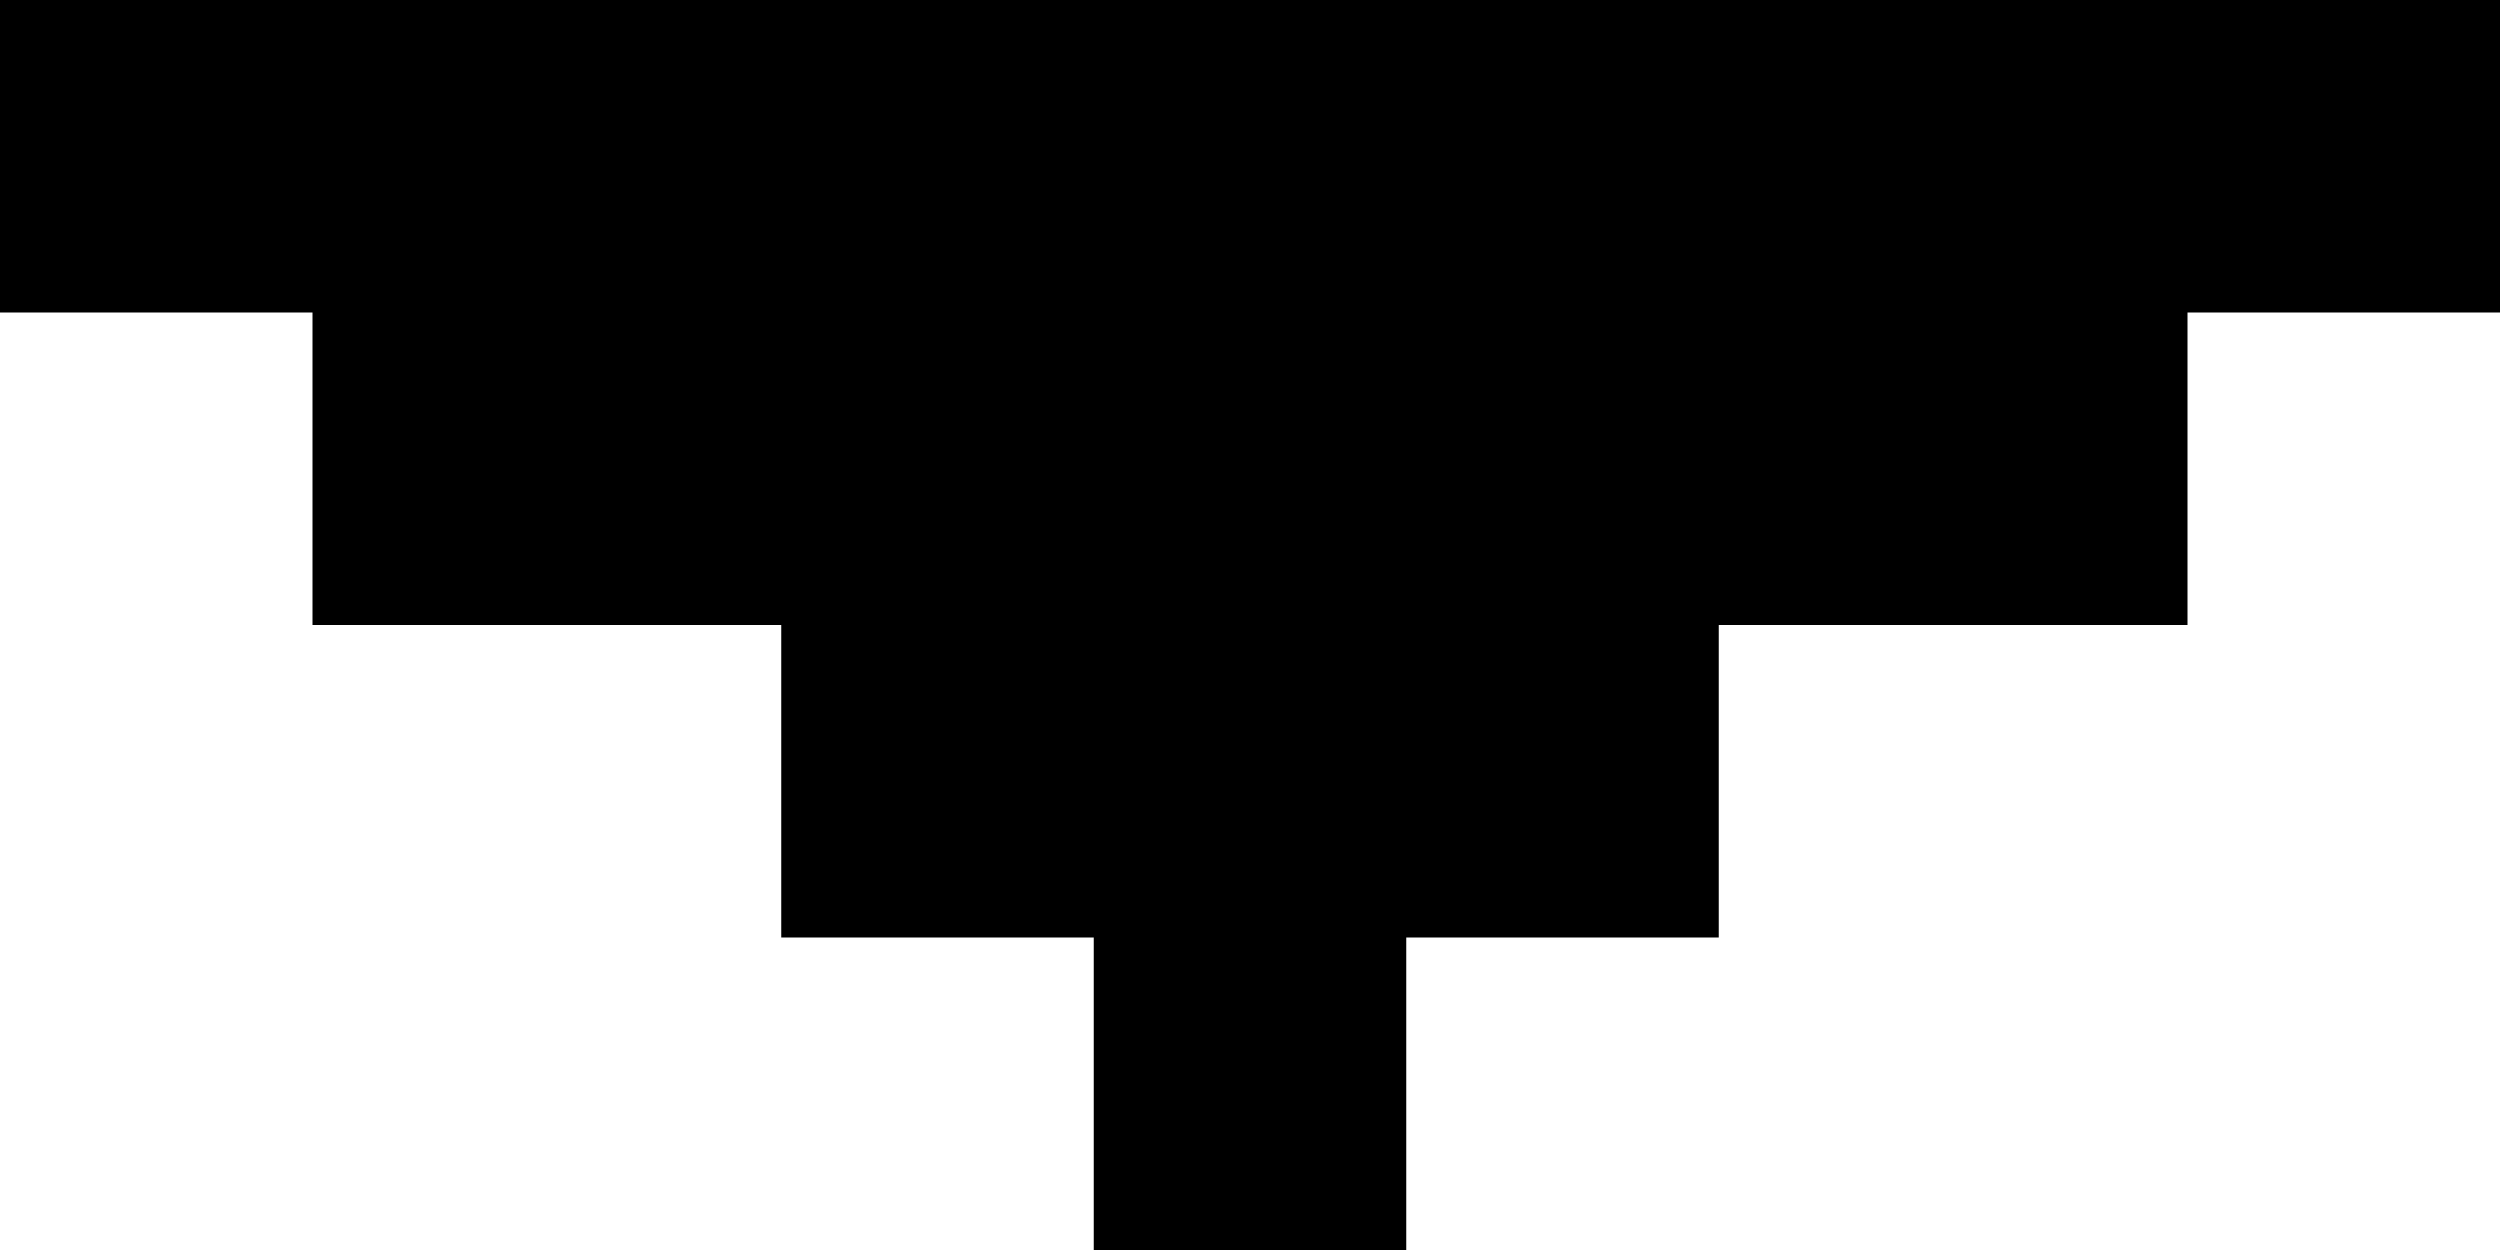 <svg width="20" height="10" viewBox="0 0 20 10" fill="none" xmlns="http://www.w3.org/2000/svg">
<g id="&#240;&#159;&#166;&#134; icon &#34;play&#34;">
<path id="Vector" d="M-1.09278e-07 2.5L0 -8.74228e-07L20 0L20 2.5L17.5 2.5L17.5 5L13.75 5L13.75 7.5L11.25 7.5L11.25 10L8.75 10L8.75 7.5L6.25 7.5L6.25 5L2.5 5L2.5 2.5L-1.09278e-07 2.5Z" fill="black"/>
</g>
</svg>
